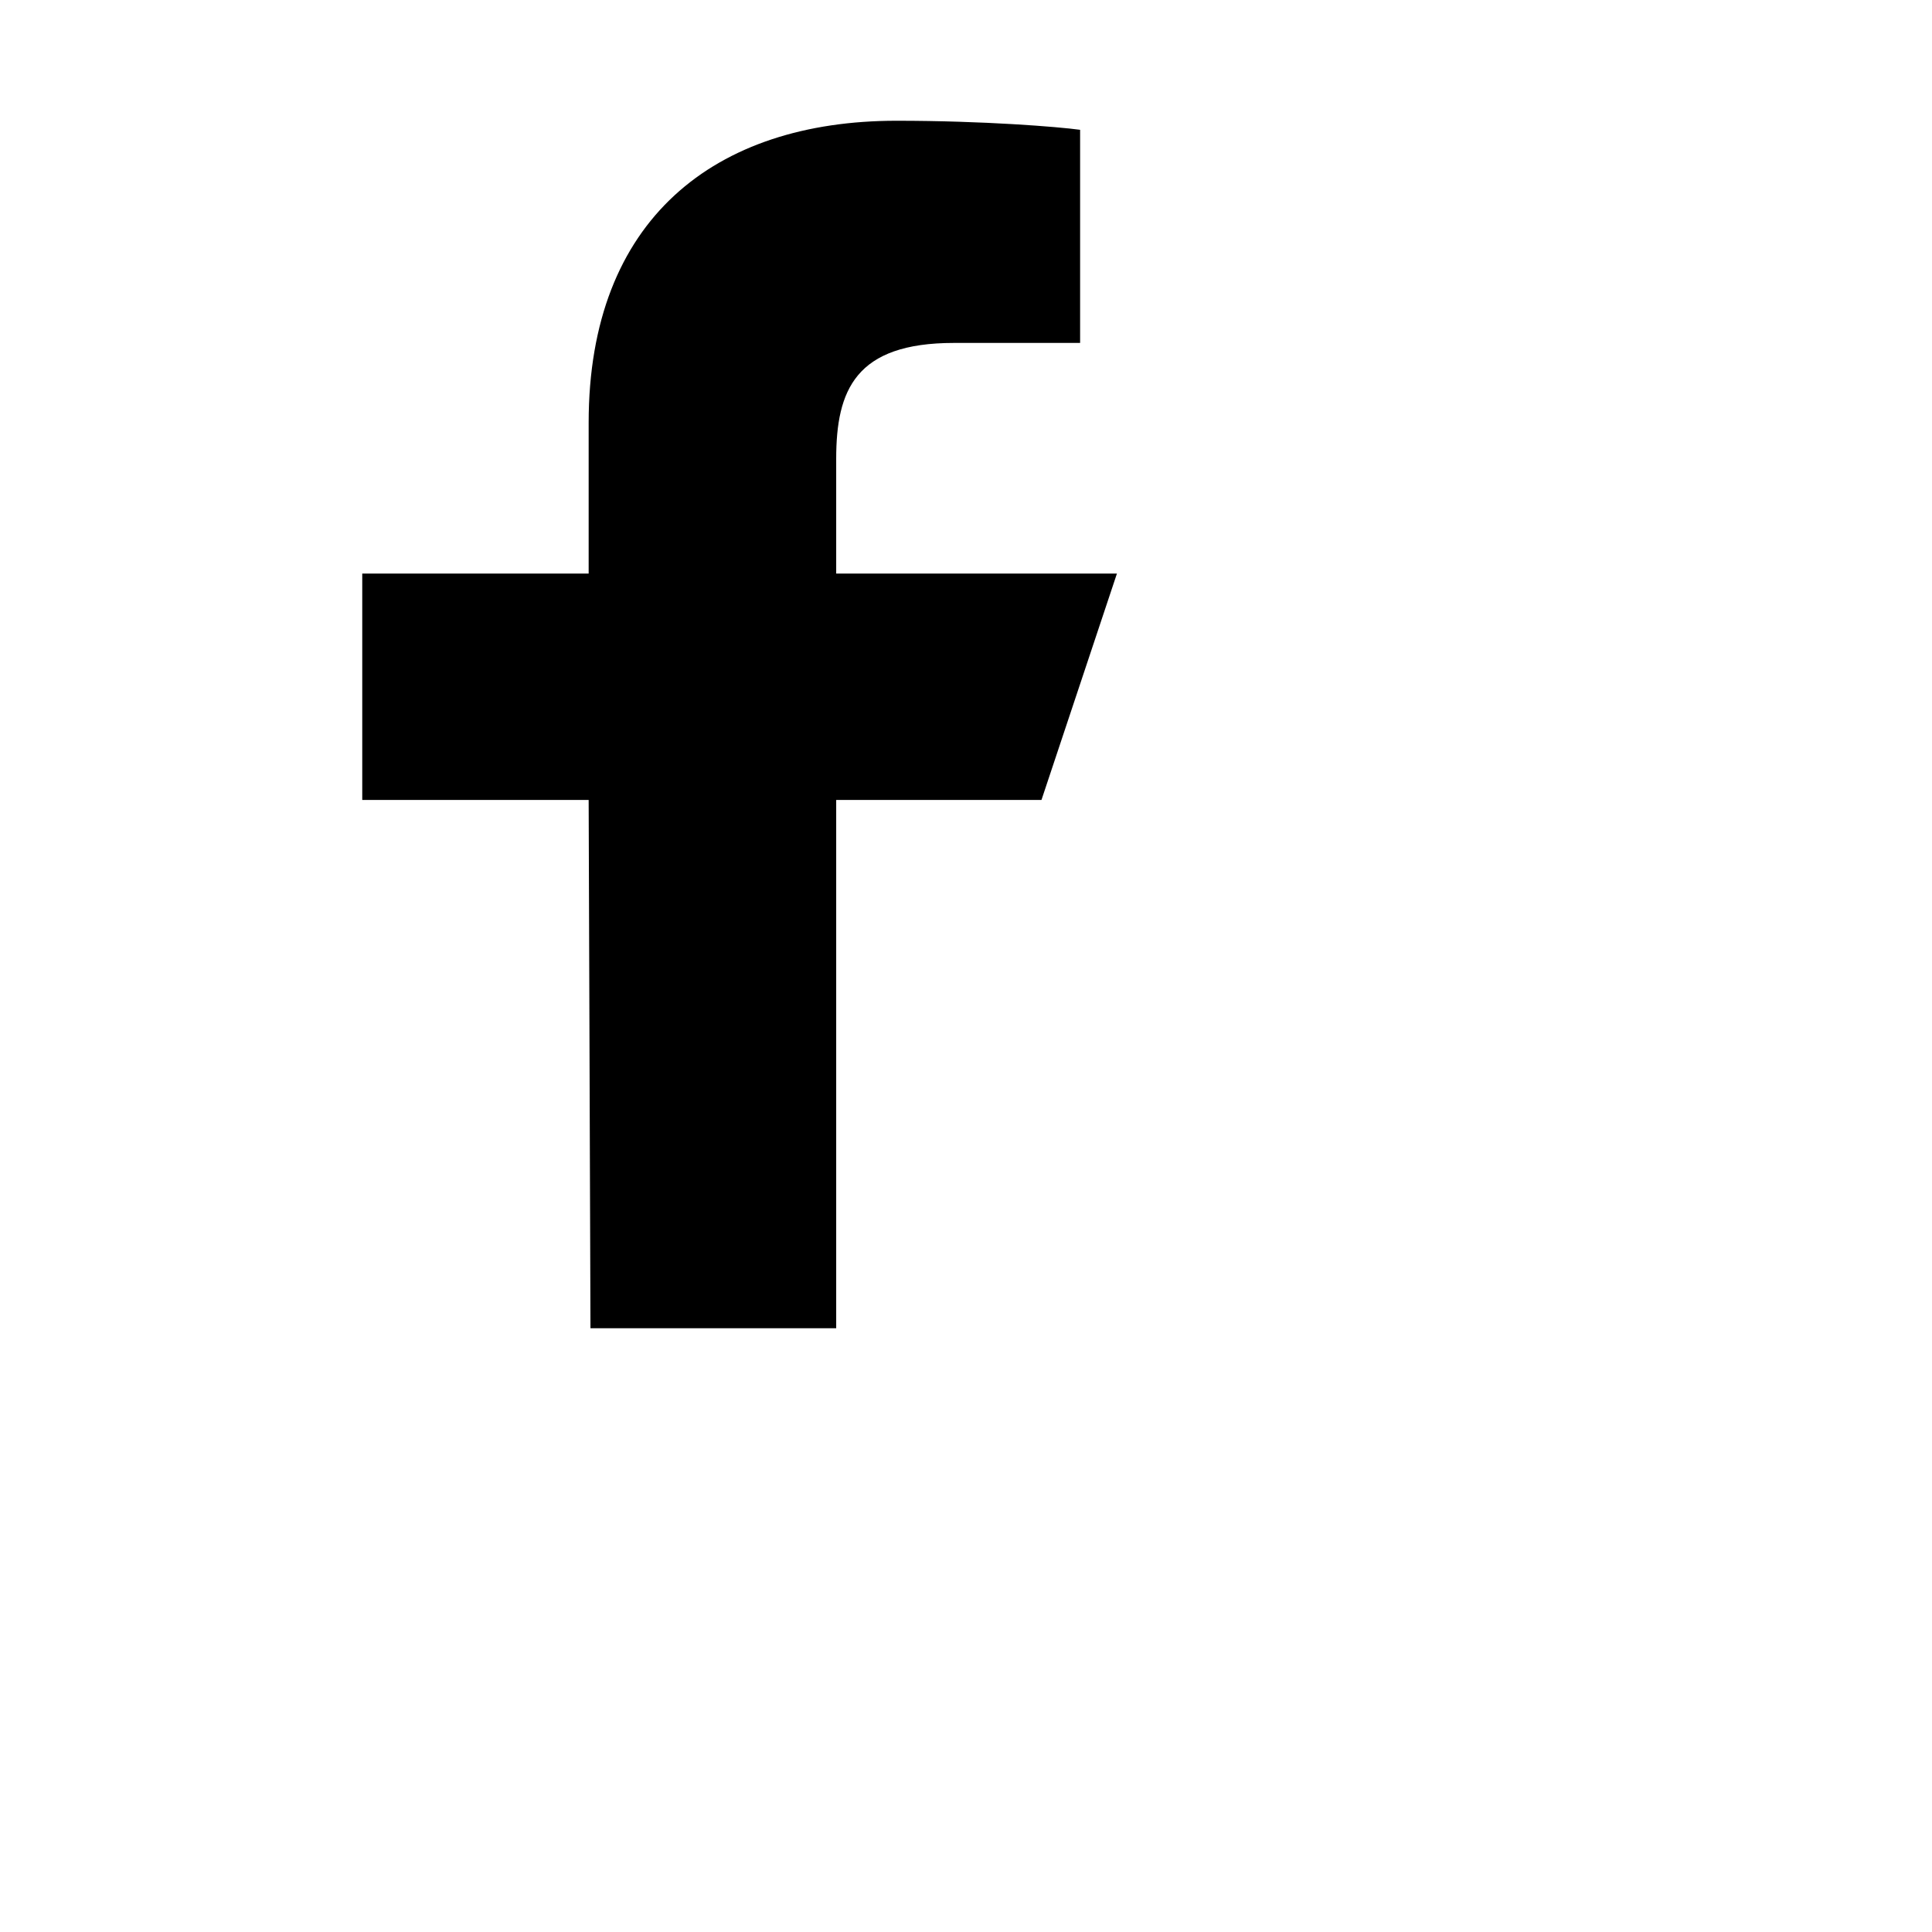 <svg class="header-svg-icon" xmlns="http://www.w3.org/2000/svg" viewBox="0 0 32 32" data-t="search-svg" aria-labelledby="search-svg" aria-hidden="false" role="img"><title id="search-svg">Buscar</title>
    <path d="m9.78 22-.03-8.75H6V9.5h3.75V7c0-3.37 2.09-5 5.1-5 1.44 0 2.68.1 3.04.15v3.53H15.8c-1.63 0-1.95.78-1.95 1.92v1.9h4.65l-1.25 3.75h-3.4V22H9.78z">
    </path>
</svg>
